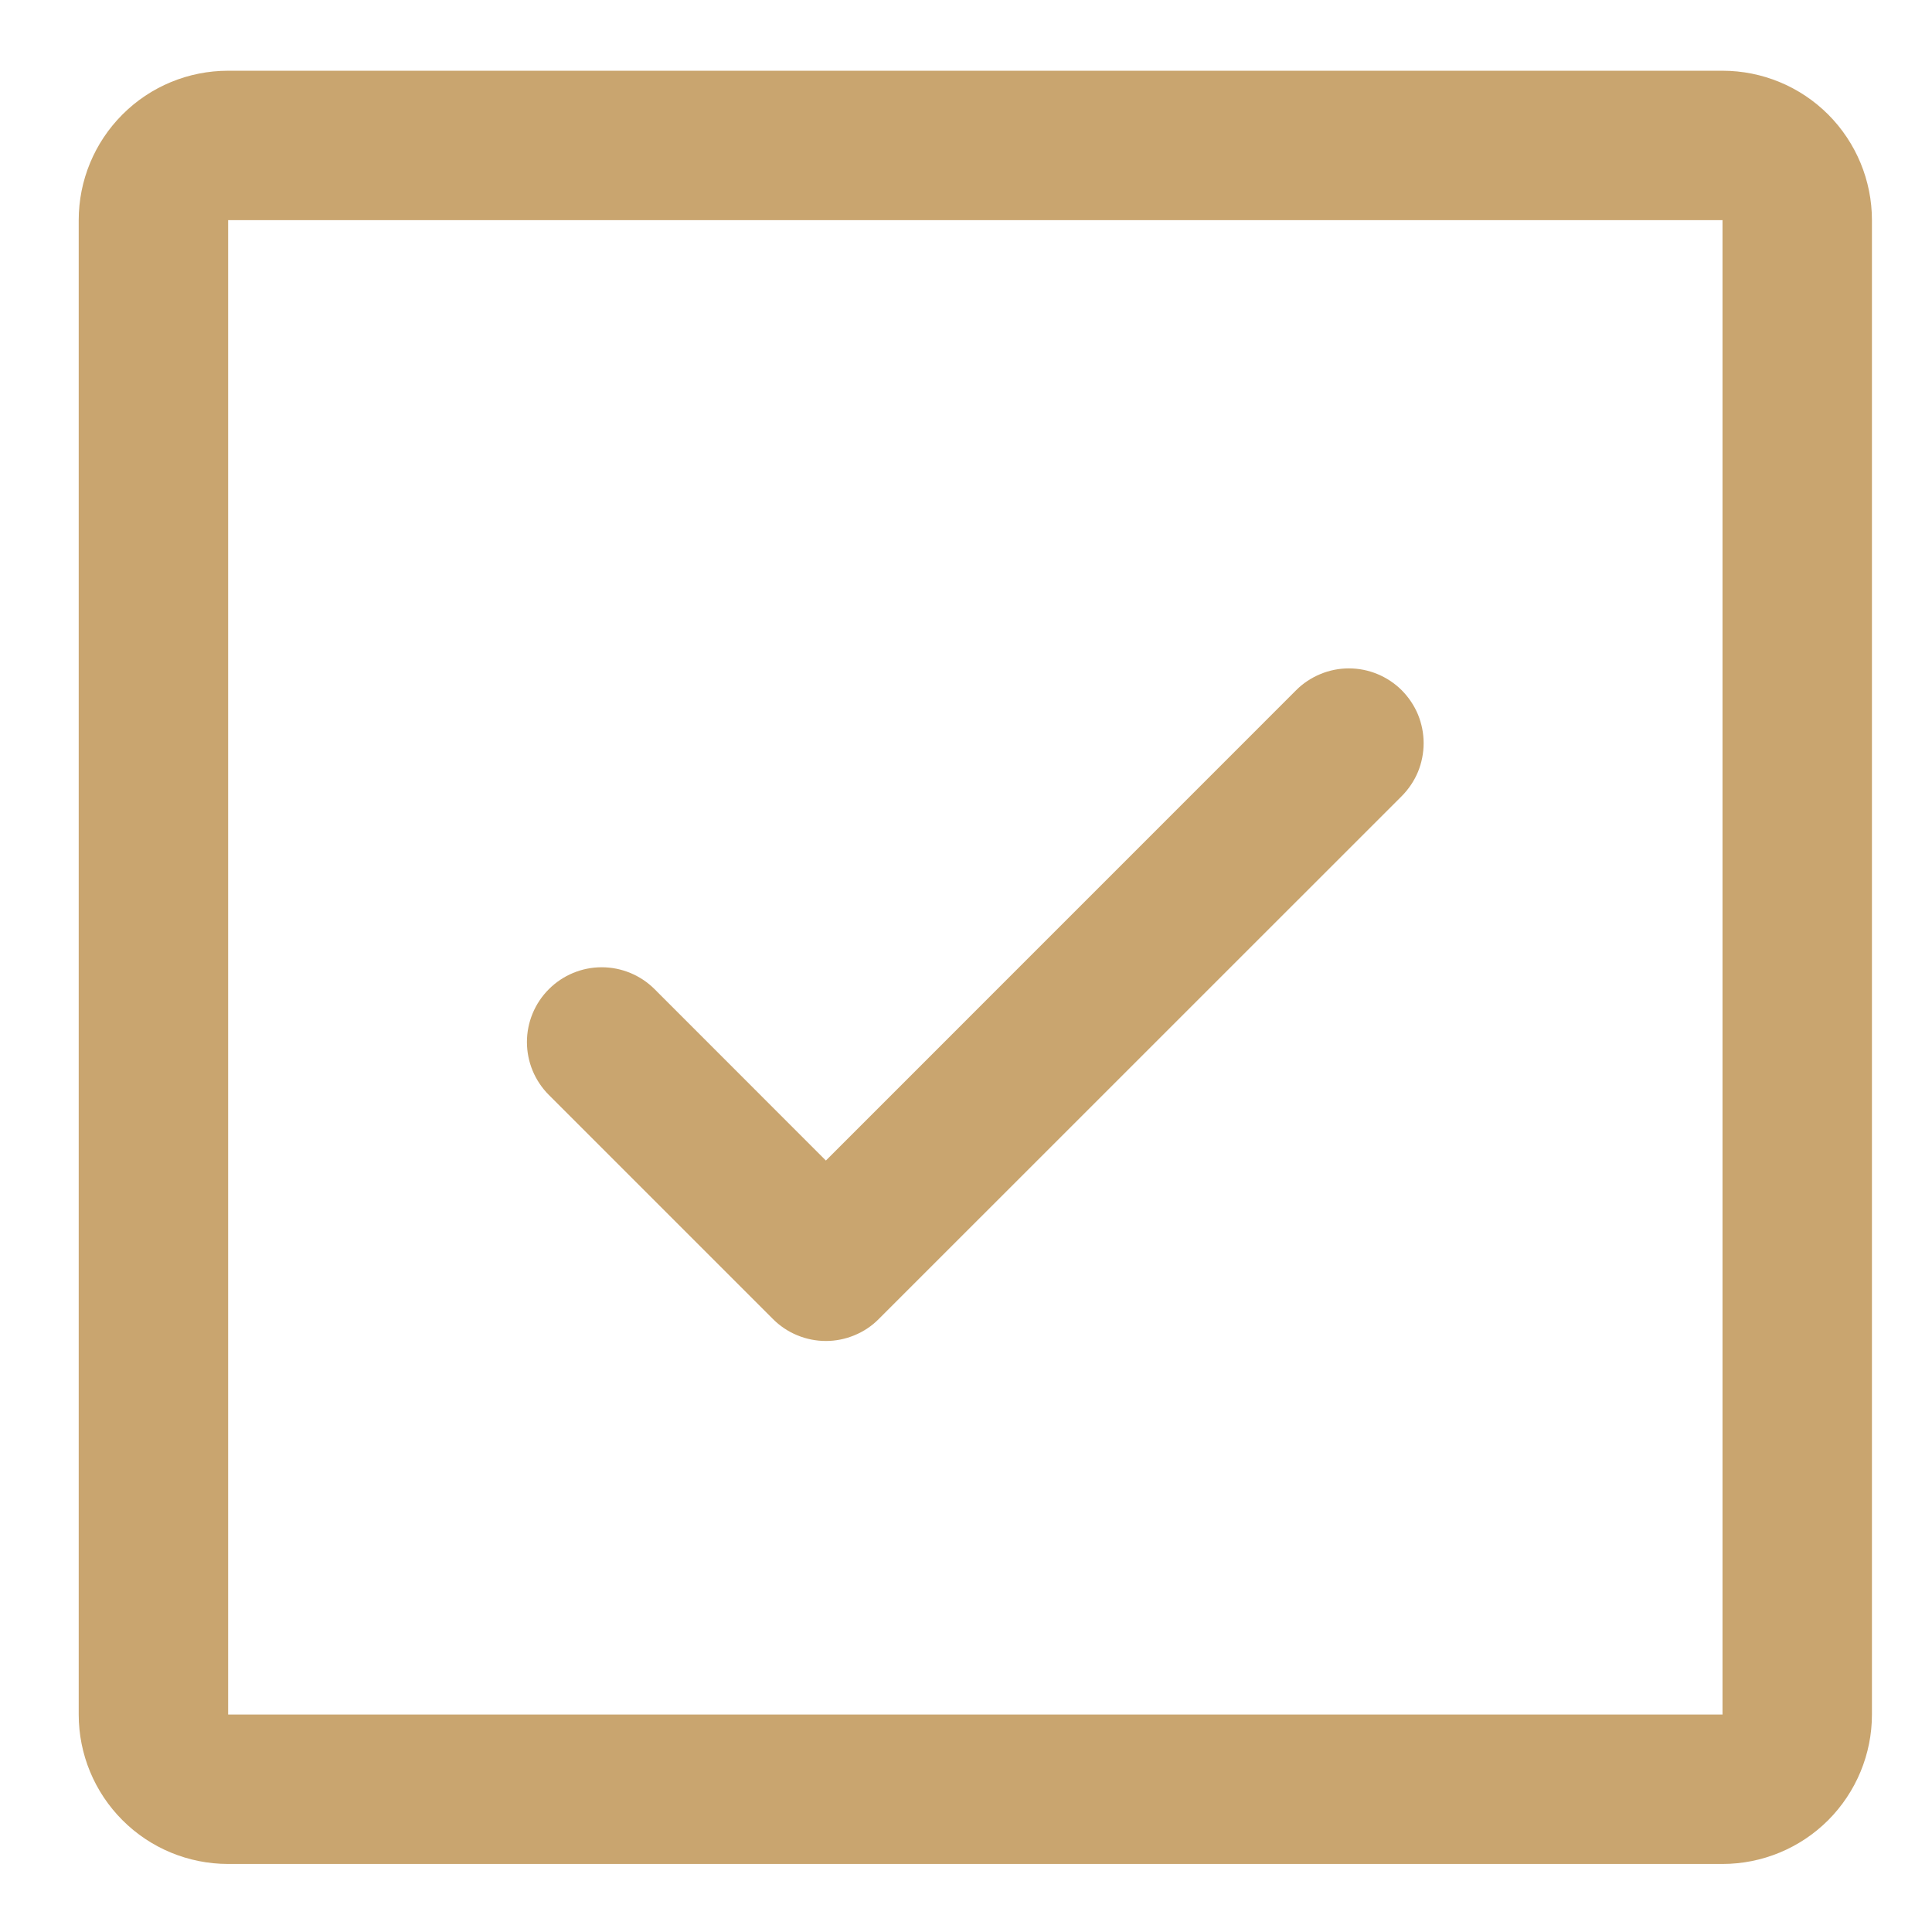 <?xml version="1.0" encoding="UTF-8" standalone="no"?><svg width='23' height='23' viewBox='0 0 23 23' fill='none' xmlns='http://www.w3.org/2000/svg'>
<path d='M16.688 8.218C16.77 8.301 16.836 8.399 16.881 8.507C16.925 8.615 16.948 8.731 16.948 8.847C16.948 8.964 16.925 9.08 16.881 9.188C16.836 9.296 16.77 9.394 16.688 9.477L10.461 15.703C10.379 15.786 10.28 15.852 10.172 15.896C10.064 15.941 9.949 15.964 9.832 15.964C9.715 15.964 9.599 15.941 9.491 15.896C9.383 15.852 9.285 15.786 9.202 15.703L6.534 13.035C6.367 12.868 6.273 12.642 6.273 12.405C6.273 12.169 6.367 11.943 6.534 11.776C6.701 11.609 6.927 11.515 7.163 11.515C7.399 11.515 7.626 11.609 7.793 11.776L9.832 13.816L15.429 8.218C15.511 8.135 15.61 8.07 15.718 8.025C15.826 7.98 15.941 7.957 16.058 7.957C16.175 7.957 16.291 7.98 16.399 8.025C16.507 8.07 16.605 8.135 16.688 8.218ZM22.285 2.621V20.411C22.285 20.883 22.097 21.335 21.764 21.669C21.43 22.003 20.977 22.19 20.506 22.19H2.716C2.244 22.19 1.791 22.003 1.458 21.669C1.124 21.335 0.937 20.883 0.937 20.411V2.621C0.937 2.149 1.124 1.697 1.458 1.363C1.791 1.029 2.244 0.842 2.716 0.842H20.506C20.977 0.842 21.43 1.029 21.764 1.363C22.097 1.697 22.285 2.149 22.285 2.621ZM20.506 20.411V2.621H2.716V20.411H20.506Z' fill='#C9A56F'/>
</svg>
